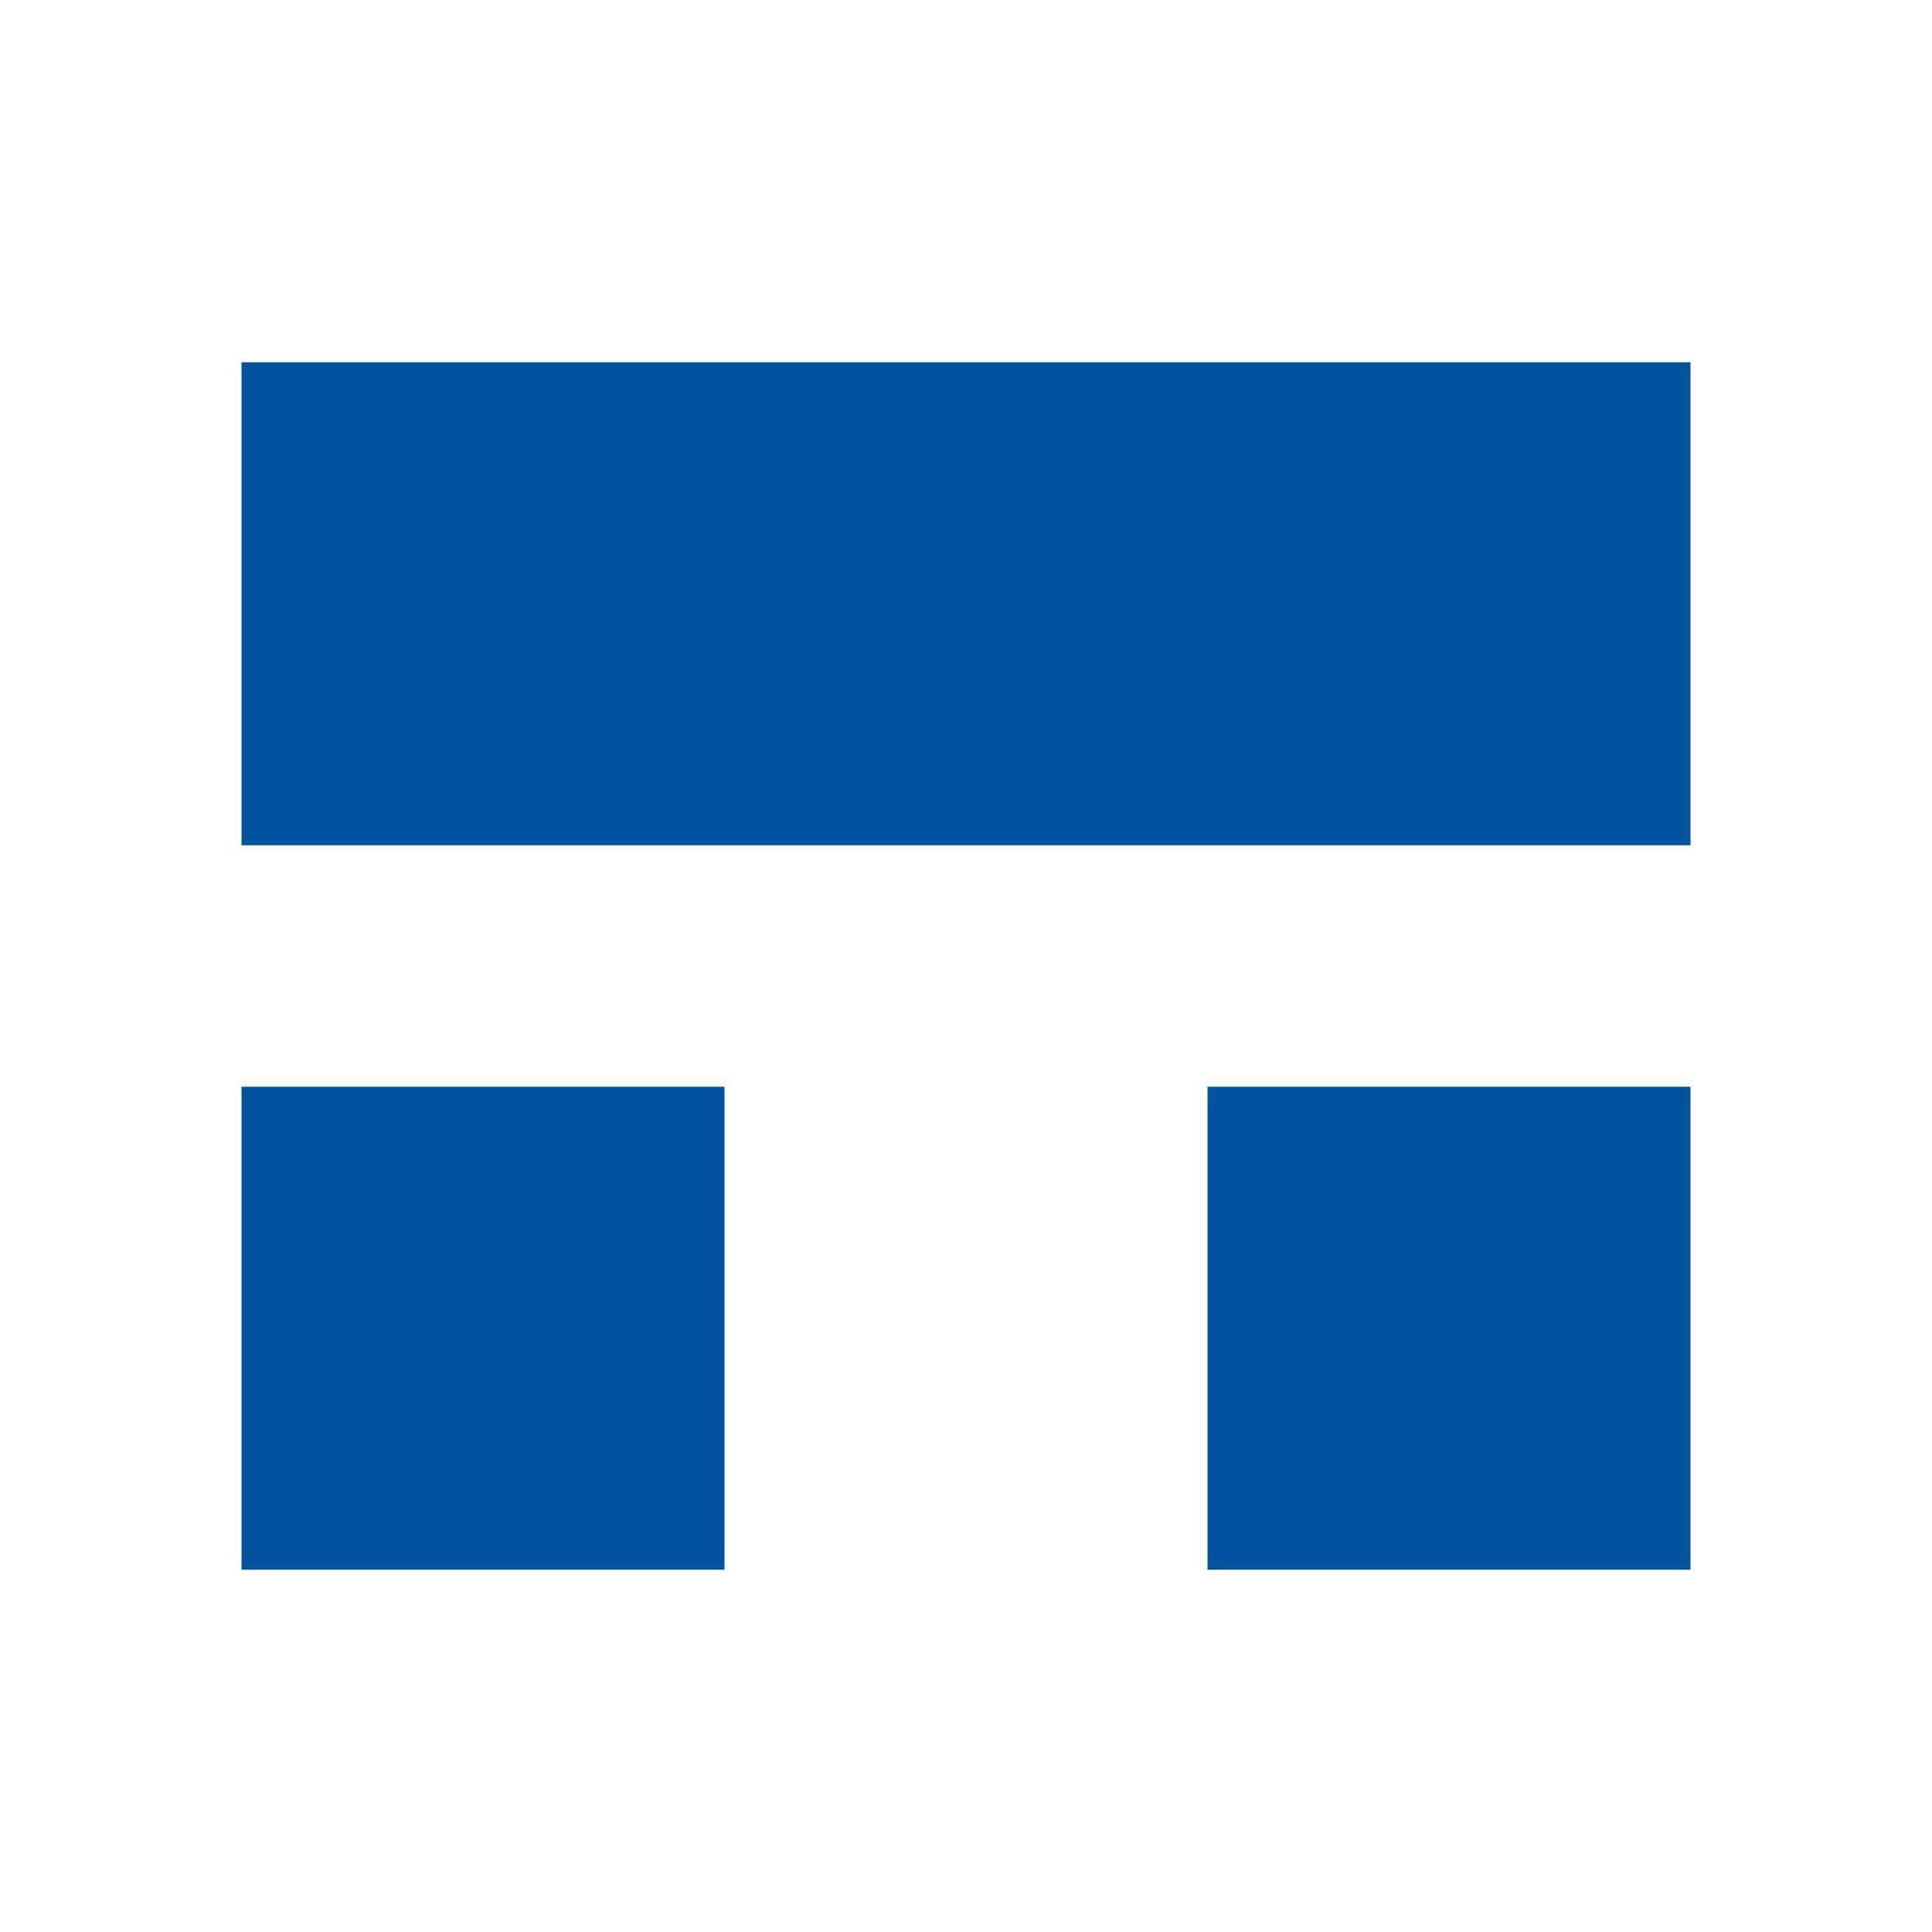 <svg xmlns="http://www.w3.org/2000/svg" viewBox="0 0 16 16"><style>.icon-canvas-transparent{opacity:0;fill:#f6f6f6}.icon-vs-out{fill:#f6f6f6}.icon-vs-action-blue{fill:#00539c}</style><path id="canvas" d="M16 16H0V0h16v16z" class="icon-canvas-transparent"/><path id="outline" d="M9 14V8H7v6H1V2h14v12H9z" class="icon-vs-out" style="display:none"/><path id="iconBg" d="M10 9h4v4h-4V9zm-8 4h4V9H2v4zM2 3v4h12V3H2z" class="icon-vs-action-blue"/></svg>
